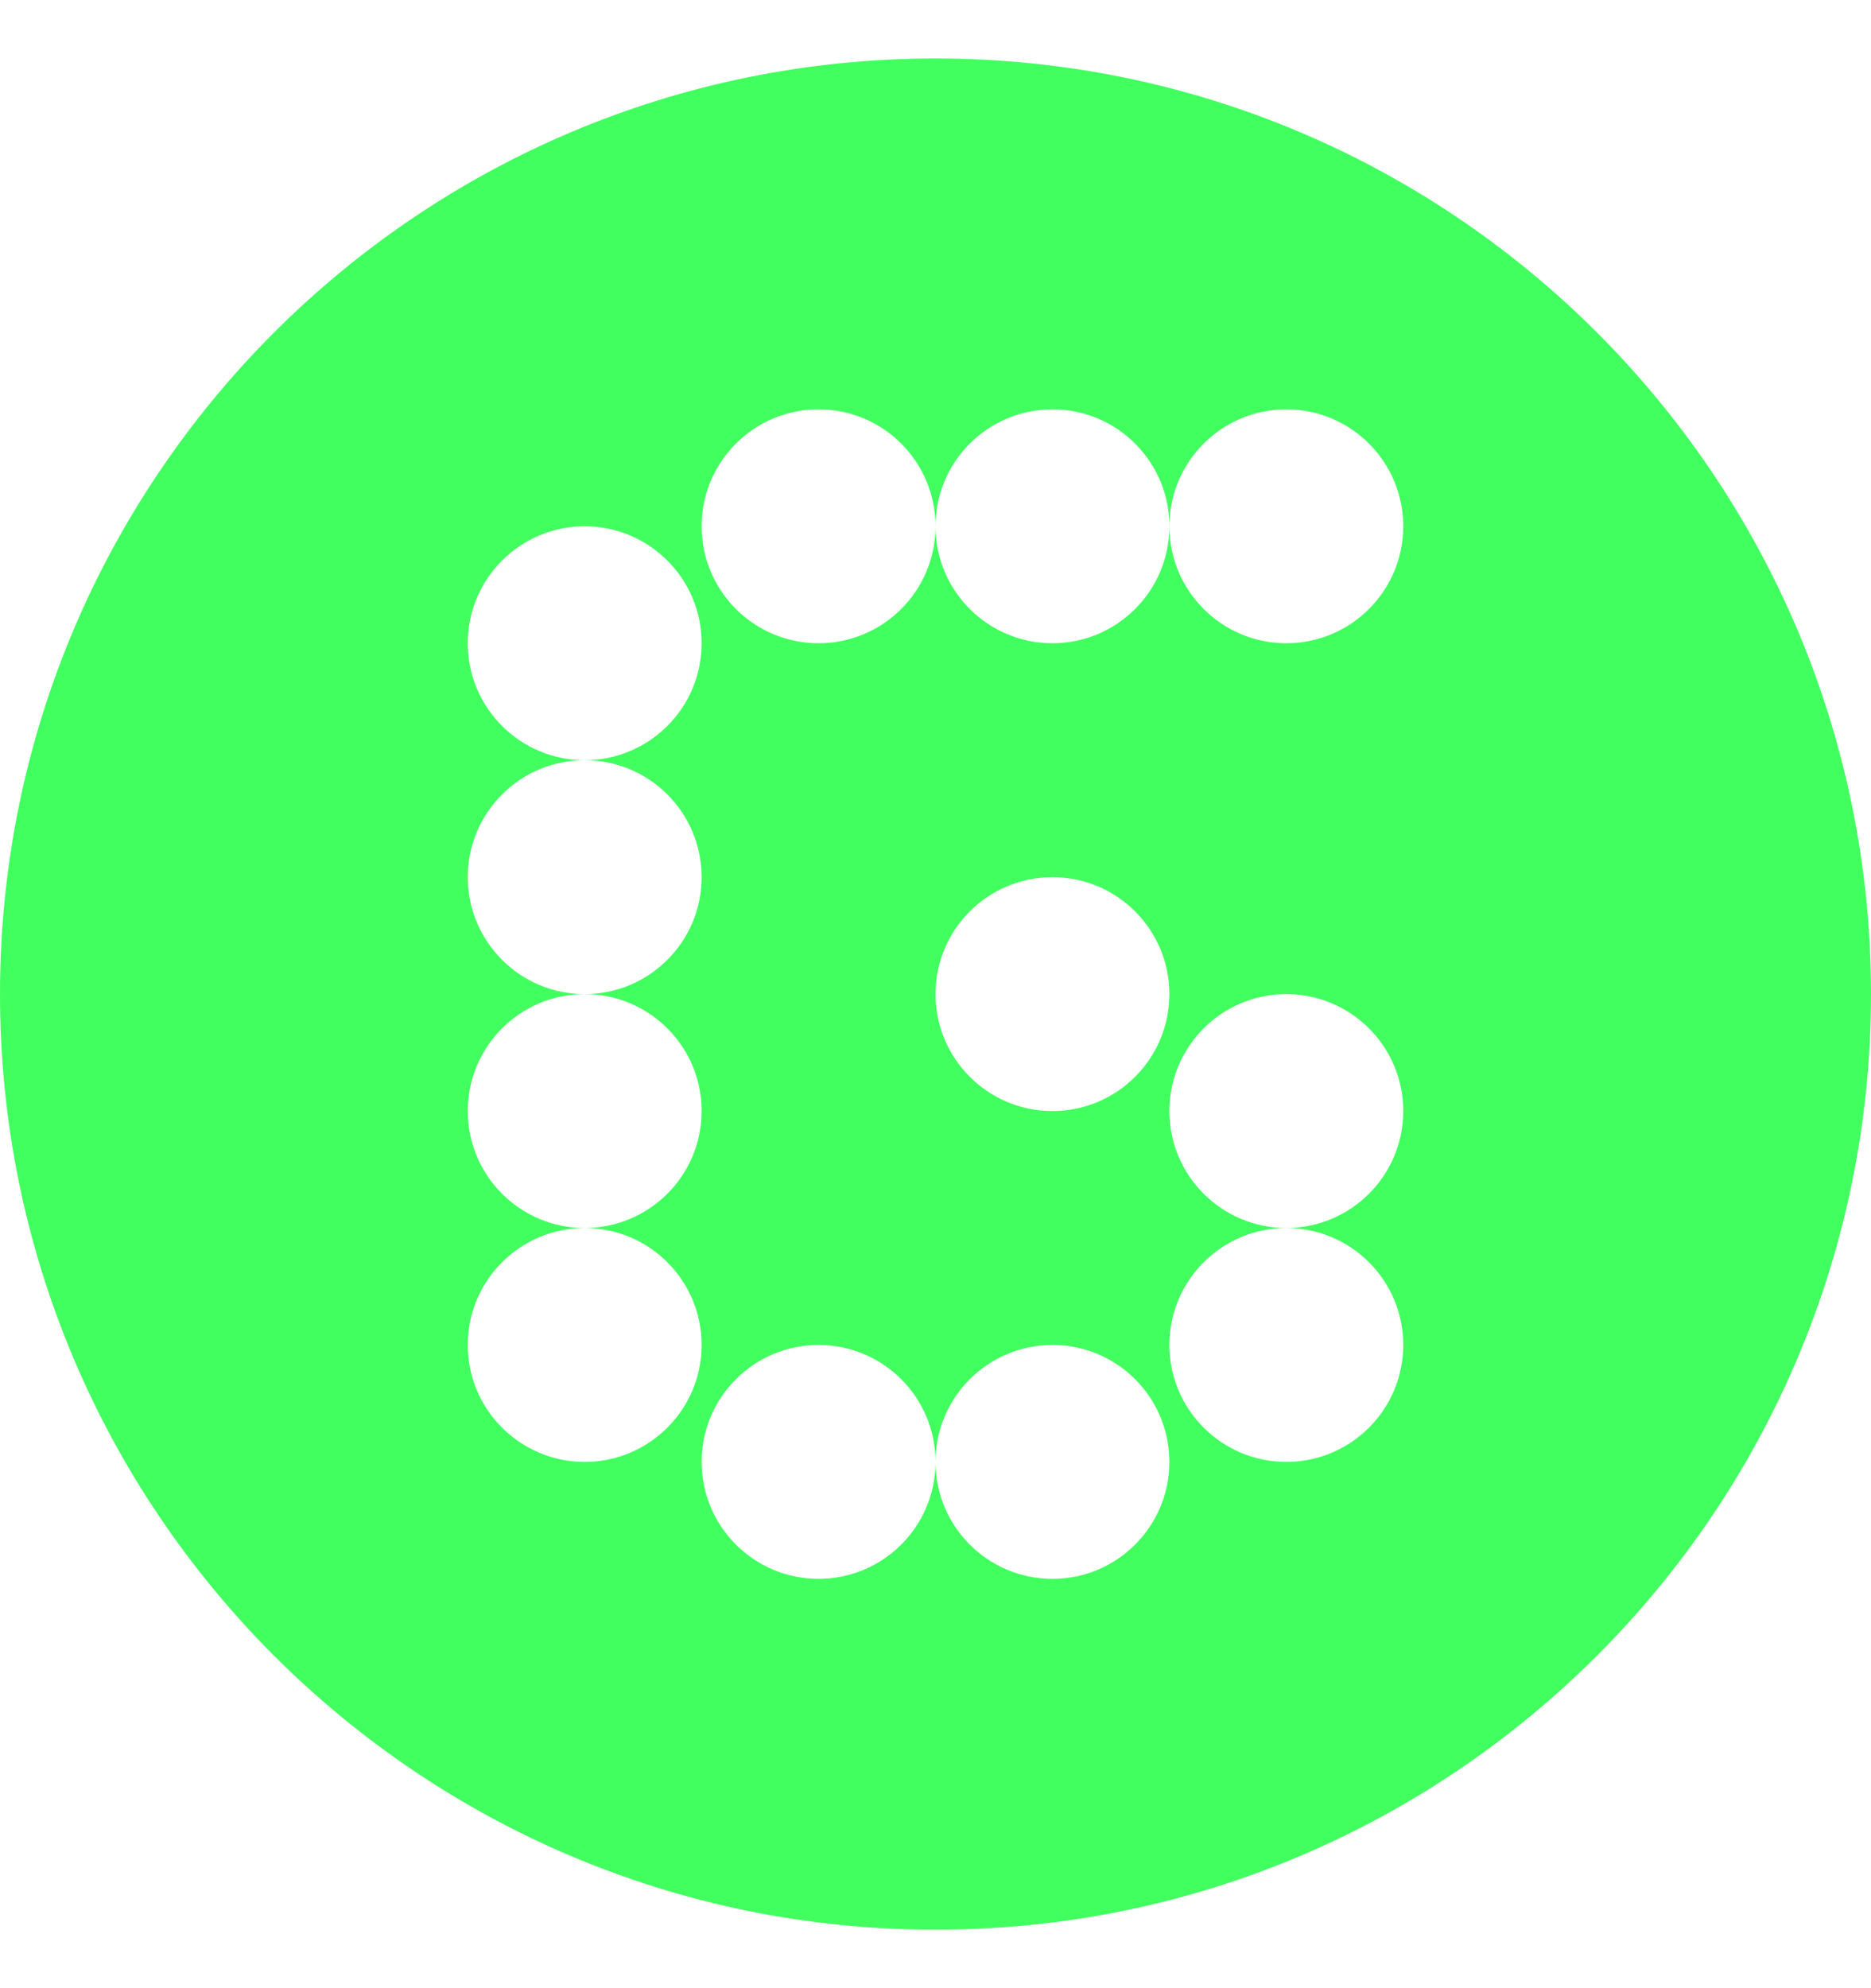 <svg width="16" height="17" viewBox="0 0 16 17" fill="none" xmlns="http://www.w3.org/2000/svg">
<g id="icons-16/points">
<path id="Subtract" fill-rule="evenodd" clip-rule="evenodd" d="M16 8.5C16 12.918 12.418 16.5 8 16.5C3.582 16.5 0 12.918 0 8.5C0 4.082 3.582 0.5 8 0.5C12.418 0.5 16 4.082 16 8.5ZM10 4.5C10 5.052 9.552 5.5 9 5.5C8.448 5.5 8 5.052 8 4.5C8 3.948 8.448 3.5 9 3.5C9.552 3.5 10 3.948 10 4.5ZM10 4.5C10 3.948 10.448 3.5 11 3.5C11.552 3.5 12 3.948 12 4.5C12 5.052 11.552 5.5 11 5.5C10.448 5.5 10 5.052 10 4.5ZM7 3.5C7.552 3.5 8 3.948 8 4.5C8 5.052 7.552 5.5 7 5.5C6.448 5.5 6 5.052 6 4.5C6 3.948 6.448 3.5 7 3.5ZM5 6.5C5.552 6.5 6 6.052 6 5.5C6 4.948 5.552 4.5 5 4.5C4.448 4.5 4 4.948 4 5.5C4 6.052 4.448 6.5 5 6.5ZM5 8.5C4.448 8.5 4 8.052 4 7.5C4 6.948 4.448 6.5 5 6.5C5.552 6.5 6 6.948 6 7.5C6 8.052 5.552 8.5 5 8.5ZM5 10.5C5.552 10.5 6 10.052 6 9.5C6 8.948 5.552 8.5 5 8.5C4.448 8.5 4 8.948 4 9.5C4 10.052 4.448 10.5 5 10.5ZM5 10.5C4.448 10.5 4 10.948 4 11.5C4 12.052 4.448 12.5 5 12.5C5.552 12.5 6 12.052 6 11.5C6 10.948 5.552 10.5 5 10.5ZM7 13.5C7.552 13.5 8 13.052 8 12.5C8 13.052 8.448 13.5 9 13.5C9.552 13.5 10 13.052 10 12.5C10 11.948 9.552 11.5 9 11.5C8.448 11.5 8 11.948 8 12.5C8 11.948 7.552 11.5 7 11.5C6.448 11.5 6 11.948 6 12.5C6 13.052 6.448 13.5 7 13.5ZM11 12.5C11.552 12.5 12 12.052 12 11.5C12 10.948 11.552 10.5 11 10.5C11.552 10.5 12 10.052 12 9.5C12 8.948 11.552 8.5 11 8.5C10.448 8.5 10 8.948 10 9.5C10 10.052 10.448 10.5 11 10.5C10.448 10.5 10 10.948 10 11.5C10 12.052 10.448 12.5 11 12.5ZM9 9.5C9.552 9.5 10 9.052 10 8.5C10 7.948 9.552 7.5 9 7.5C8.448 7.5 8 7.948 8 8.5C8 9.052 8.448 9.5 9 9.5Z" fill="#42FF60"/>
</g>
</svg>
